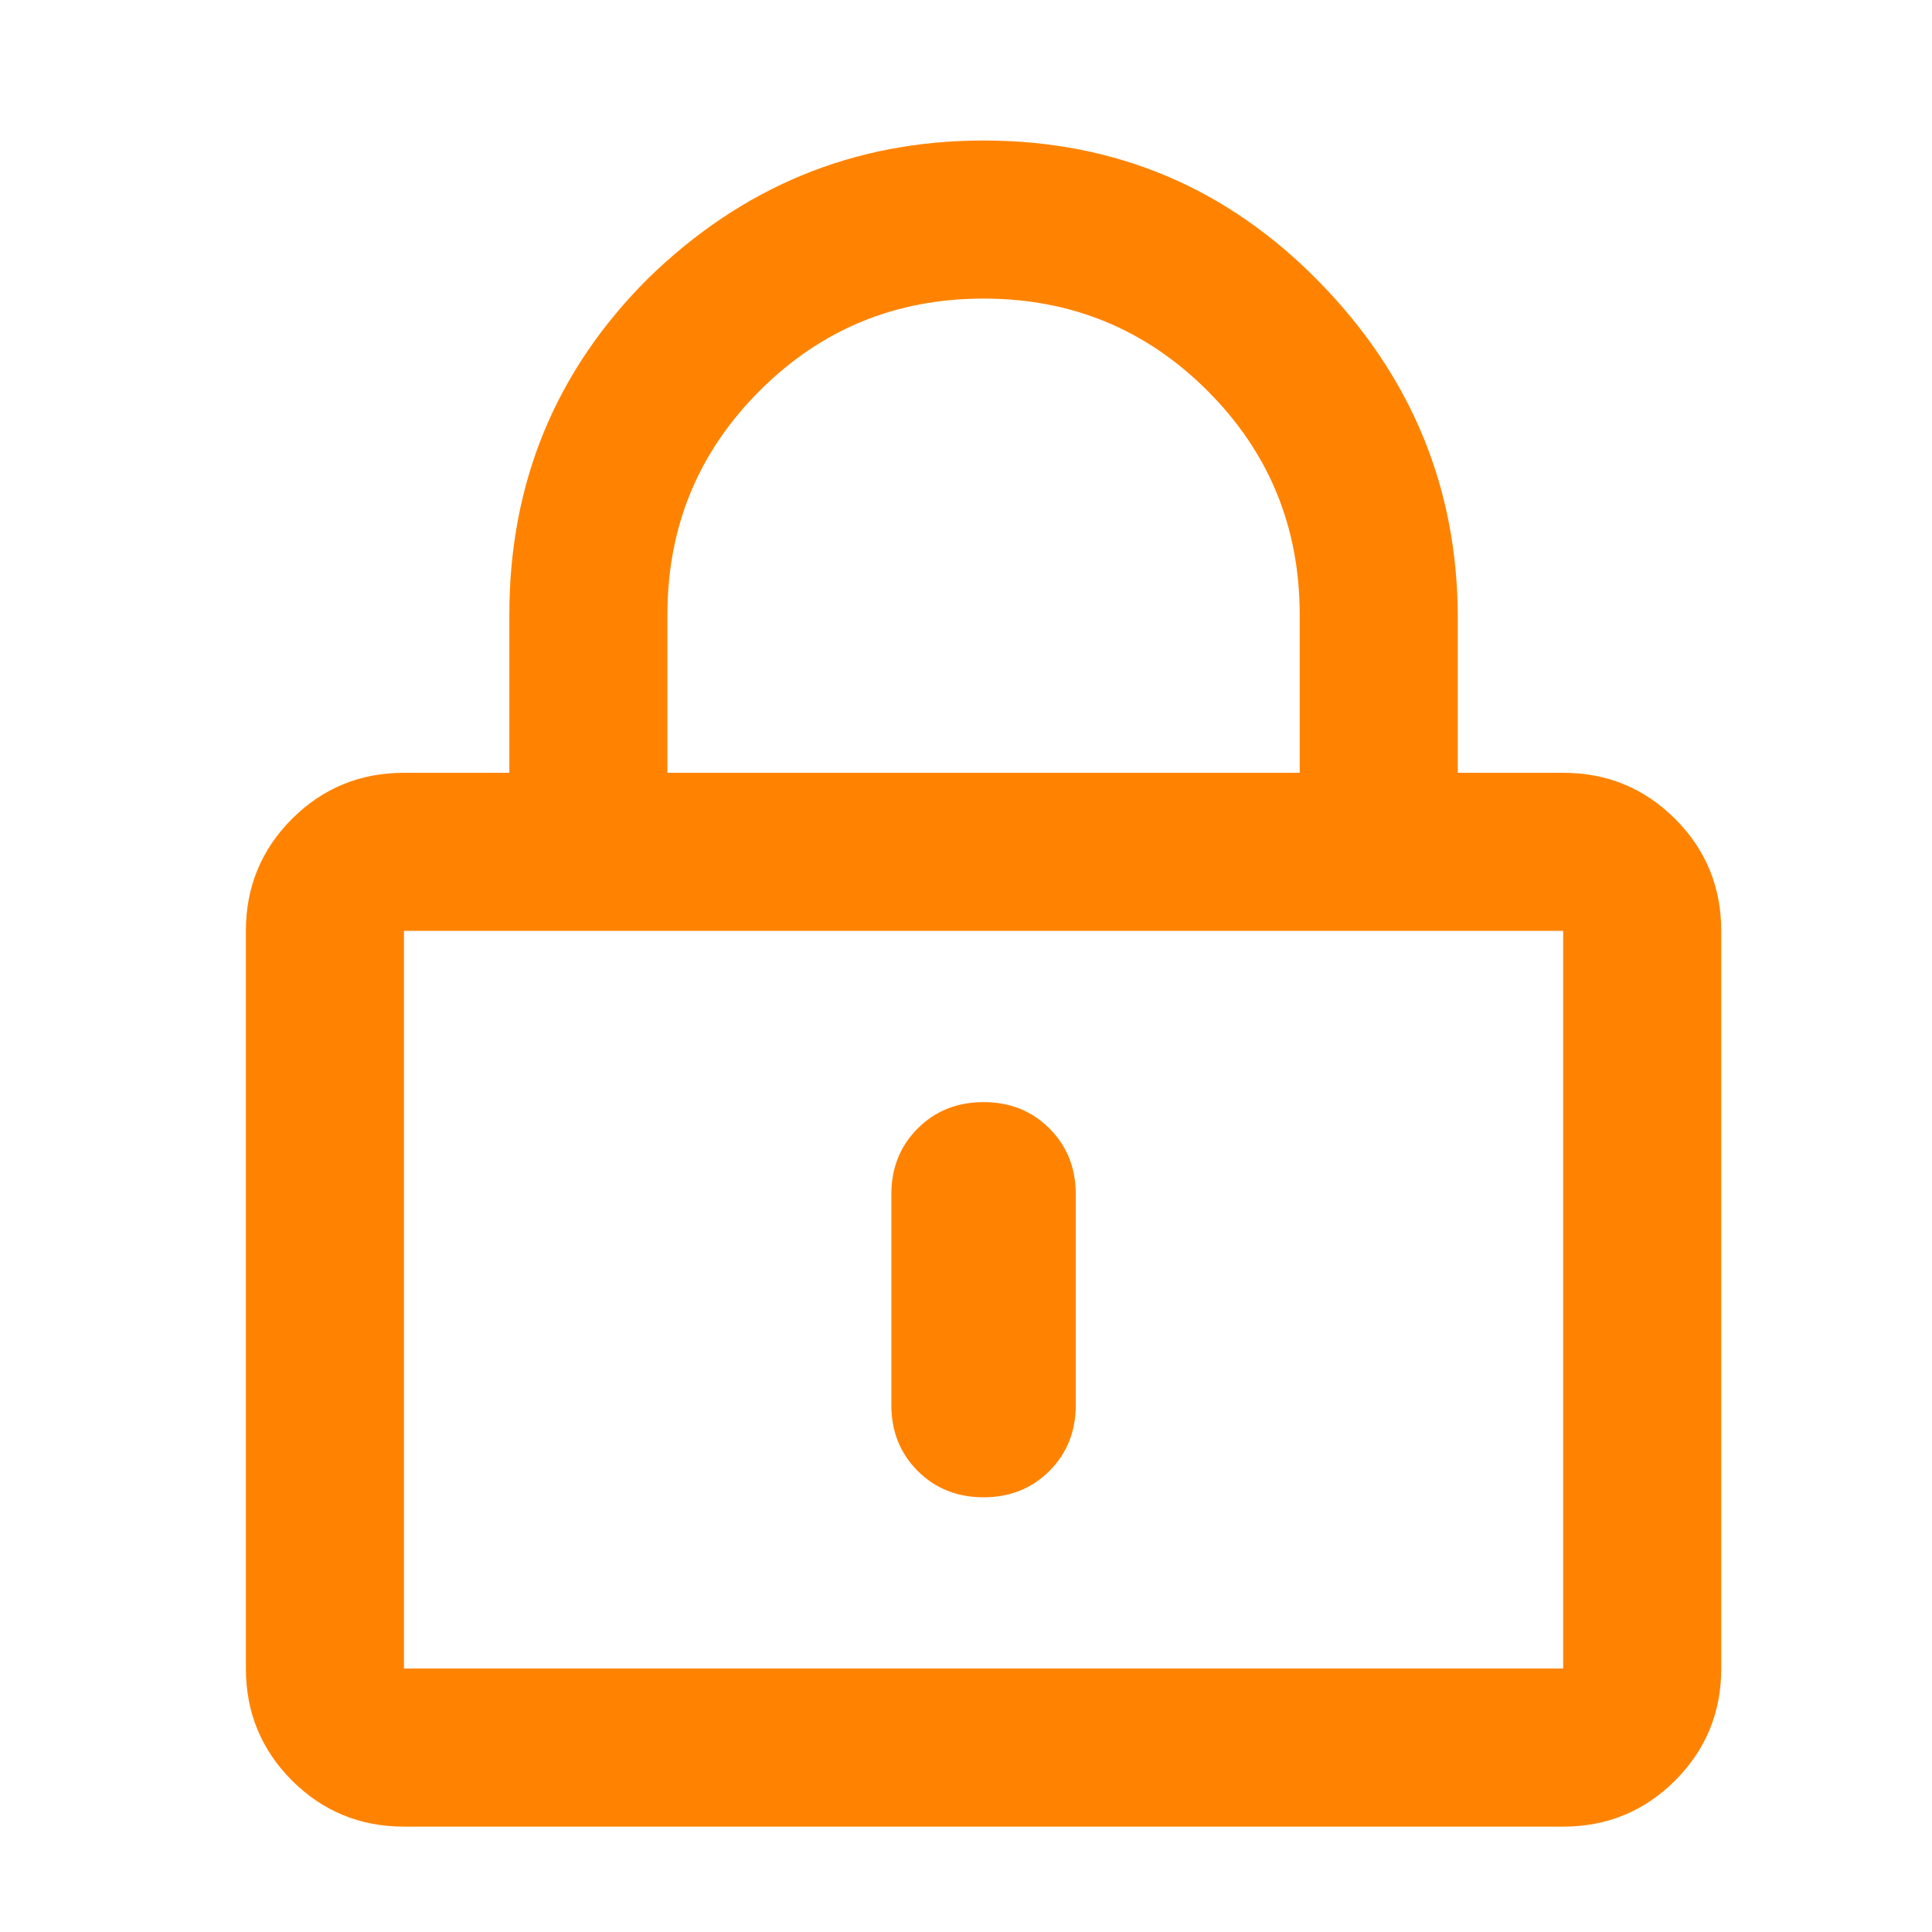 <svg width="55" height="55" viewBox="0 0 55 55" fill="none" xmlns="http://www.w3.org/2000/svg">
<path d="M29.875 41.875C29.375 42.375 28.75 42.625 28 42.625C27.25 42.625 26.625 42.375 26.125 41.875C25.625 41.375 25.375 40.75 25.375 40V34C25.375 33.25 25.625 32.625 26.125 32.125C26.625 31.625 27.25 31.375 28 31.375C28.75 31.375 29.375 31.625 29.875 32.125C30.375 32.625 30.625 33.25 30.625 34V40C30.625 40.75 30.375 41.375 29.875 41.875ZM49 26.5V47.5C49 48.75 48.562 49.812 47.688 50.688C46.812 51.562 45.75 52 44.5 52H11.5C10.25 52 9.188 51.562 8.312 50.688C7.438 49.812 7 48.75 7 47.5V26.5C7 25.25 7.438 24.188 8.312 23.312C9.188 22.438 10.25 22 11.5 22H14.5V17.5C14.5 13.75 15.812 10.562 18.438 7.938C21.125 5.312 24.312 4 28 4C31.75 4 34.938 5.344 37.562 8.031C40.188 10.719 41.5 13.906 41.5 17.594V22H44.5C45.75 22 46.812 22.438 47.688 23.312C48.562 24.188 49 25.25 49 26.5ZM19 22H37V17.5C37 15 36.125 12.875 34.375 11.125C32.625 9.375 30.5 8.5 28 8.5C25.5 8.5 23.375 9.375 21.625 11.125C19.875 12.875 19 15 19 17.5V22ZM44.5 26.5H11.5V47.5H44.5V26.5Z" fill="#FF8300"/>
</svg>
